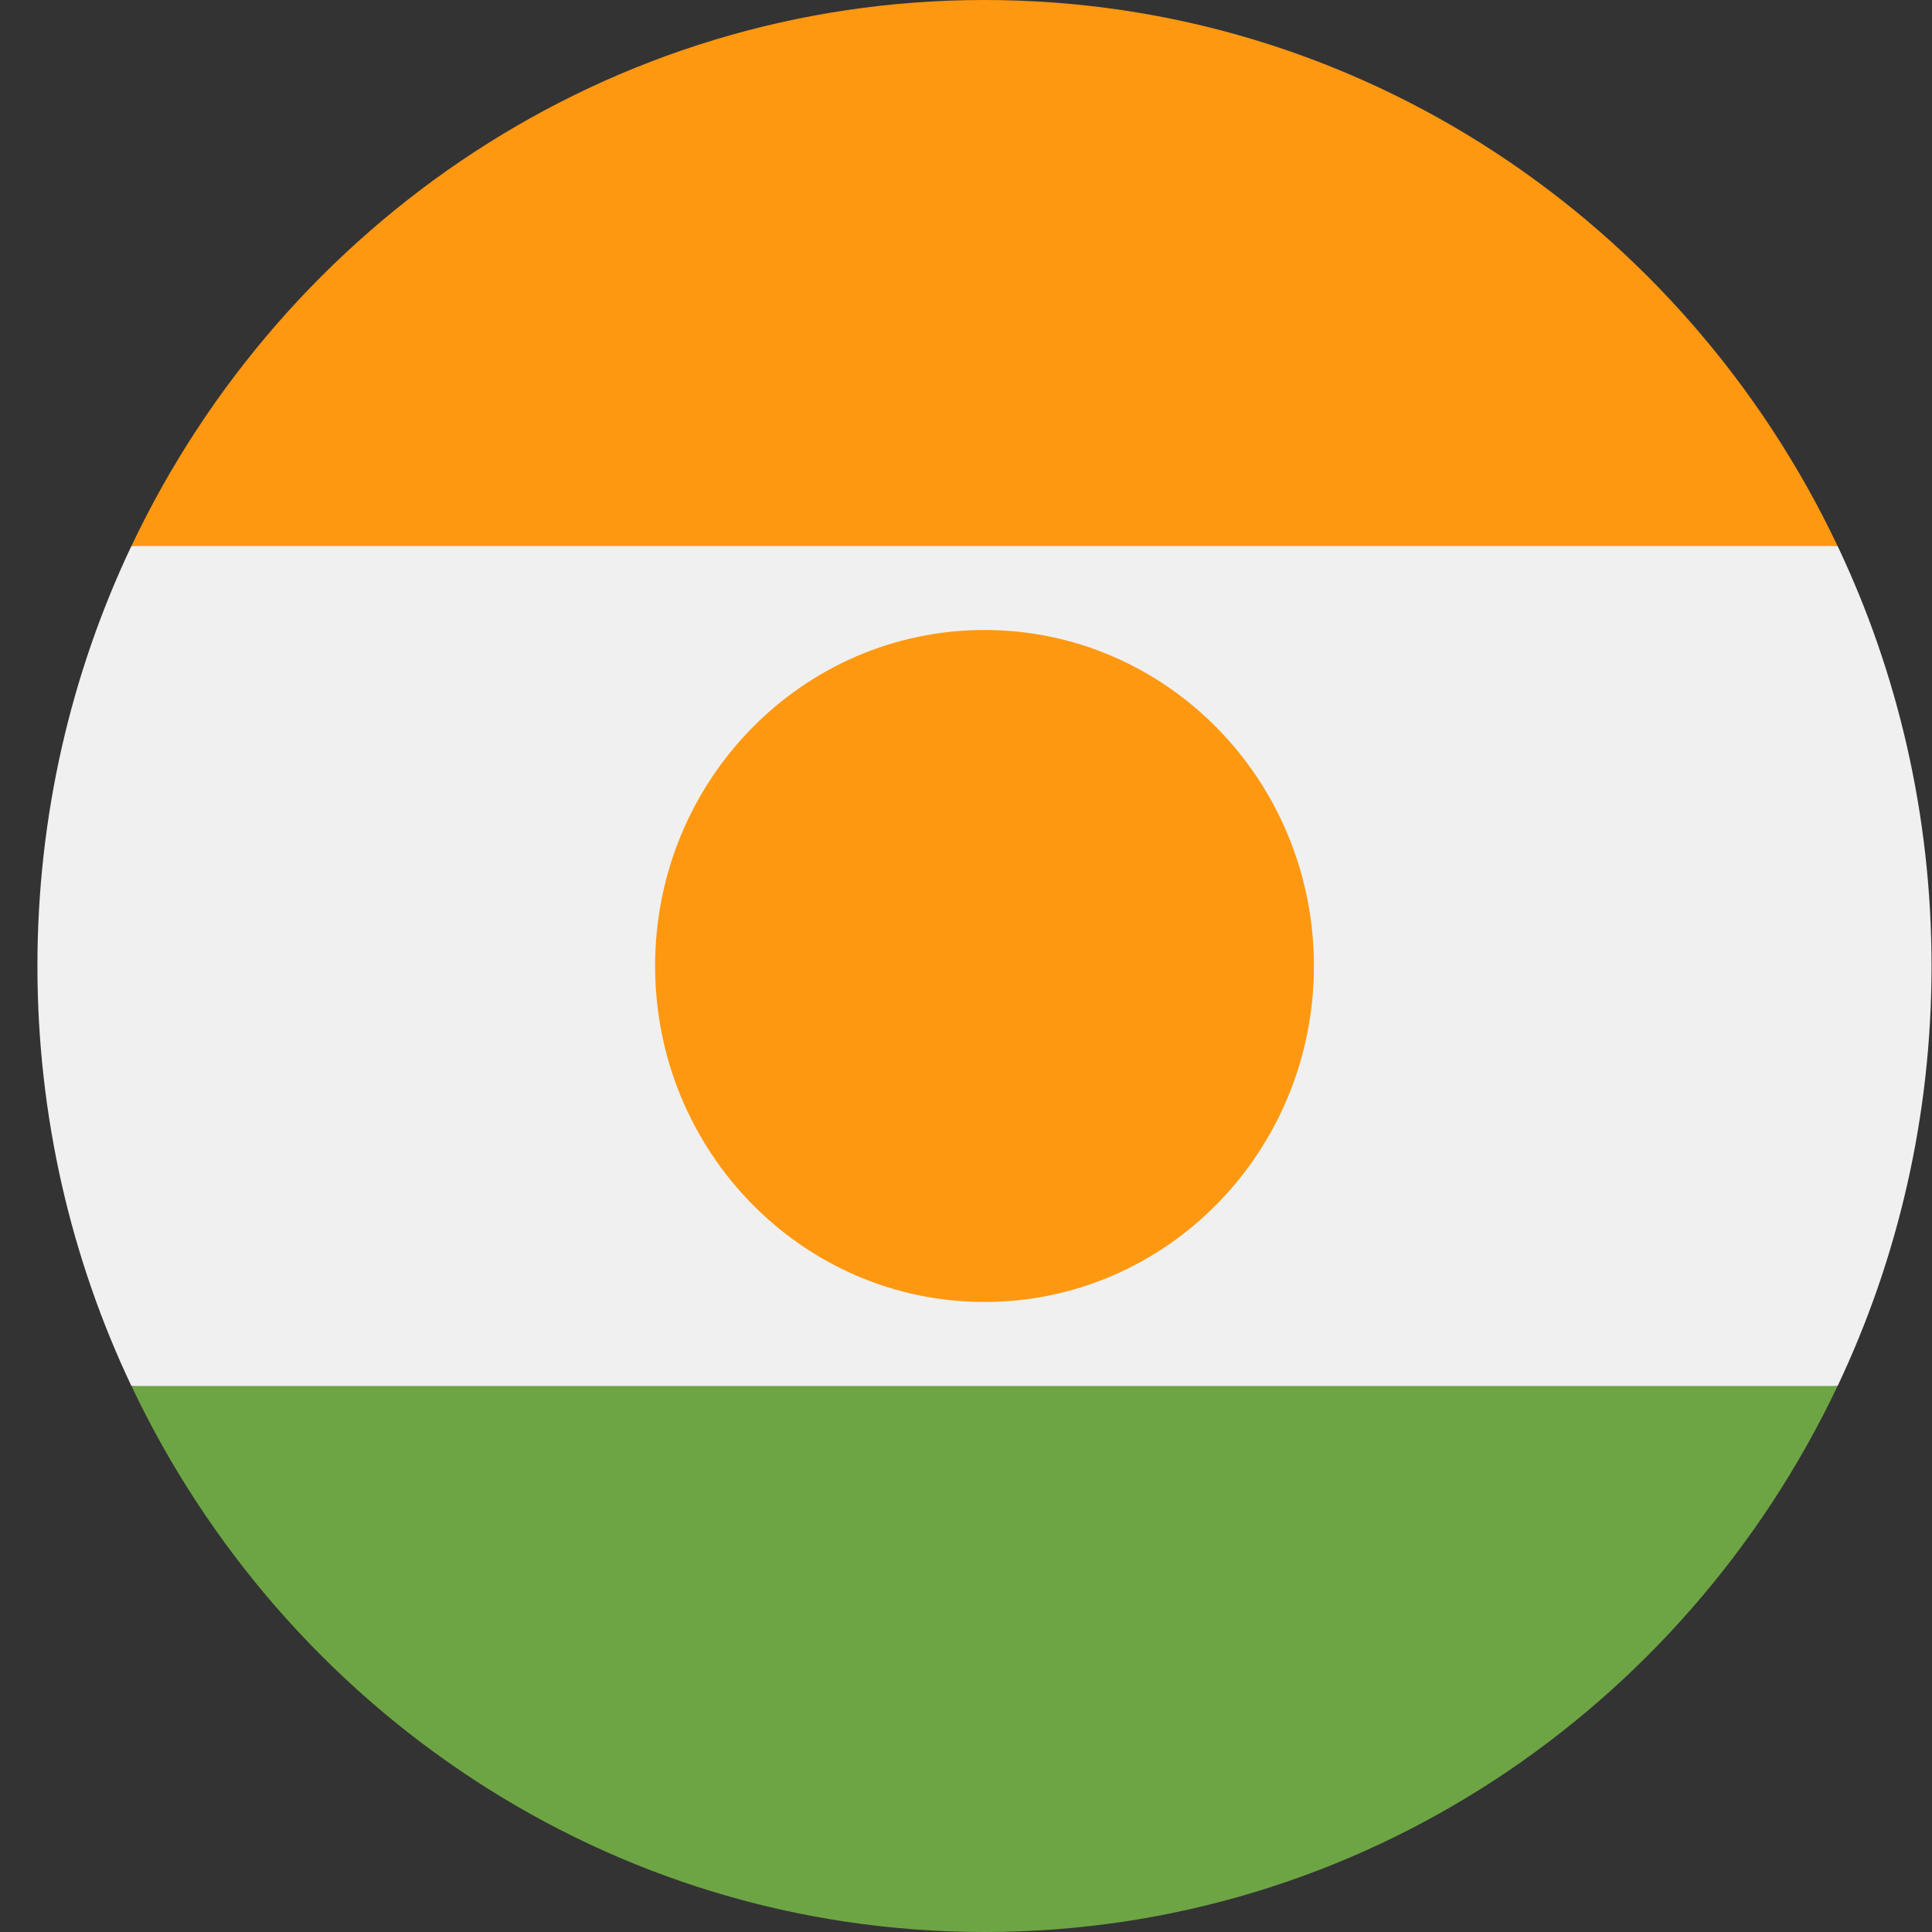 <svg width="51" height="51" viewBox="0 0 51 51" fill="none" xmlns="http://www.w3.org/2000/svg">
<rect x="0" y="0" width="51" height="51" fill="#333333" stroke="none"/>
<g clip-path="url(#clip0_105_2097)">
<path d="M3.469 14.413C1.88 17.765 0.988 21.526 0.988 25.5C0.988 29.473 1.88 33.234 3.469 36.587L25.988 38.804L48.508 36.587C50.097 33.234 50.988 29.473 50.988 25.5C50.988 21.526 50.097 17.765 48.508 14.413L25.988 12.196L3.469 14.413Z" fill="#F0F0F0"/>
<path d="M3.47 36.587C7.513 45.117 16.077 51 25.988 51C35.9 51 44.463 45.117 48.507 36.587H3.47Z" fill="#6DA544"/>
<path d="M3.47 14.413H48.507C44.463 5.883 35.9 0 25.988 0C16.077 0 7.513 5.883 3.47 14.413Z" fill="#FF9811"/>
<path d="M25.988 34.369C30.791 34.369 34.684 30.398 34.684 25.5C34.684 20.601 30.791 16.63 25.988 16.63C21.186 16.63 17.293 20.601 17.293 25.5C17.293 30.398 21.186 34.369 25.988 34.369Z" fill="#FF9811"/>
</g>
<defs>
<clipPath id="clip0_105_2097">
<rect width="50" height="51" fill="white" transform="translate(0.988)"/>
</clipPath>
</defs>
</svg>

